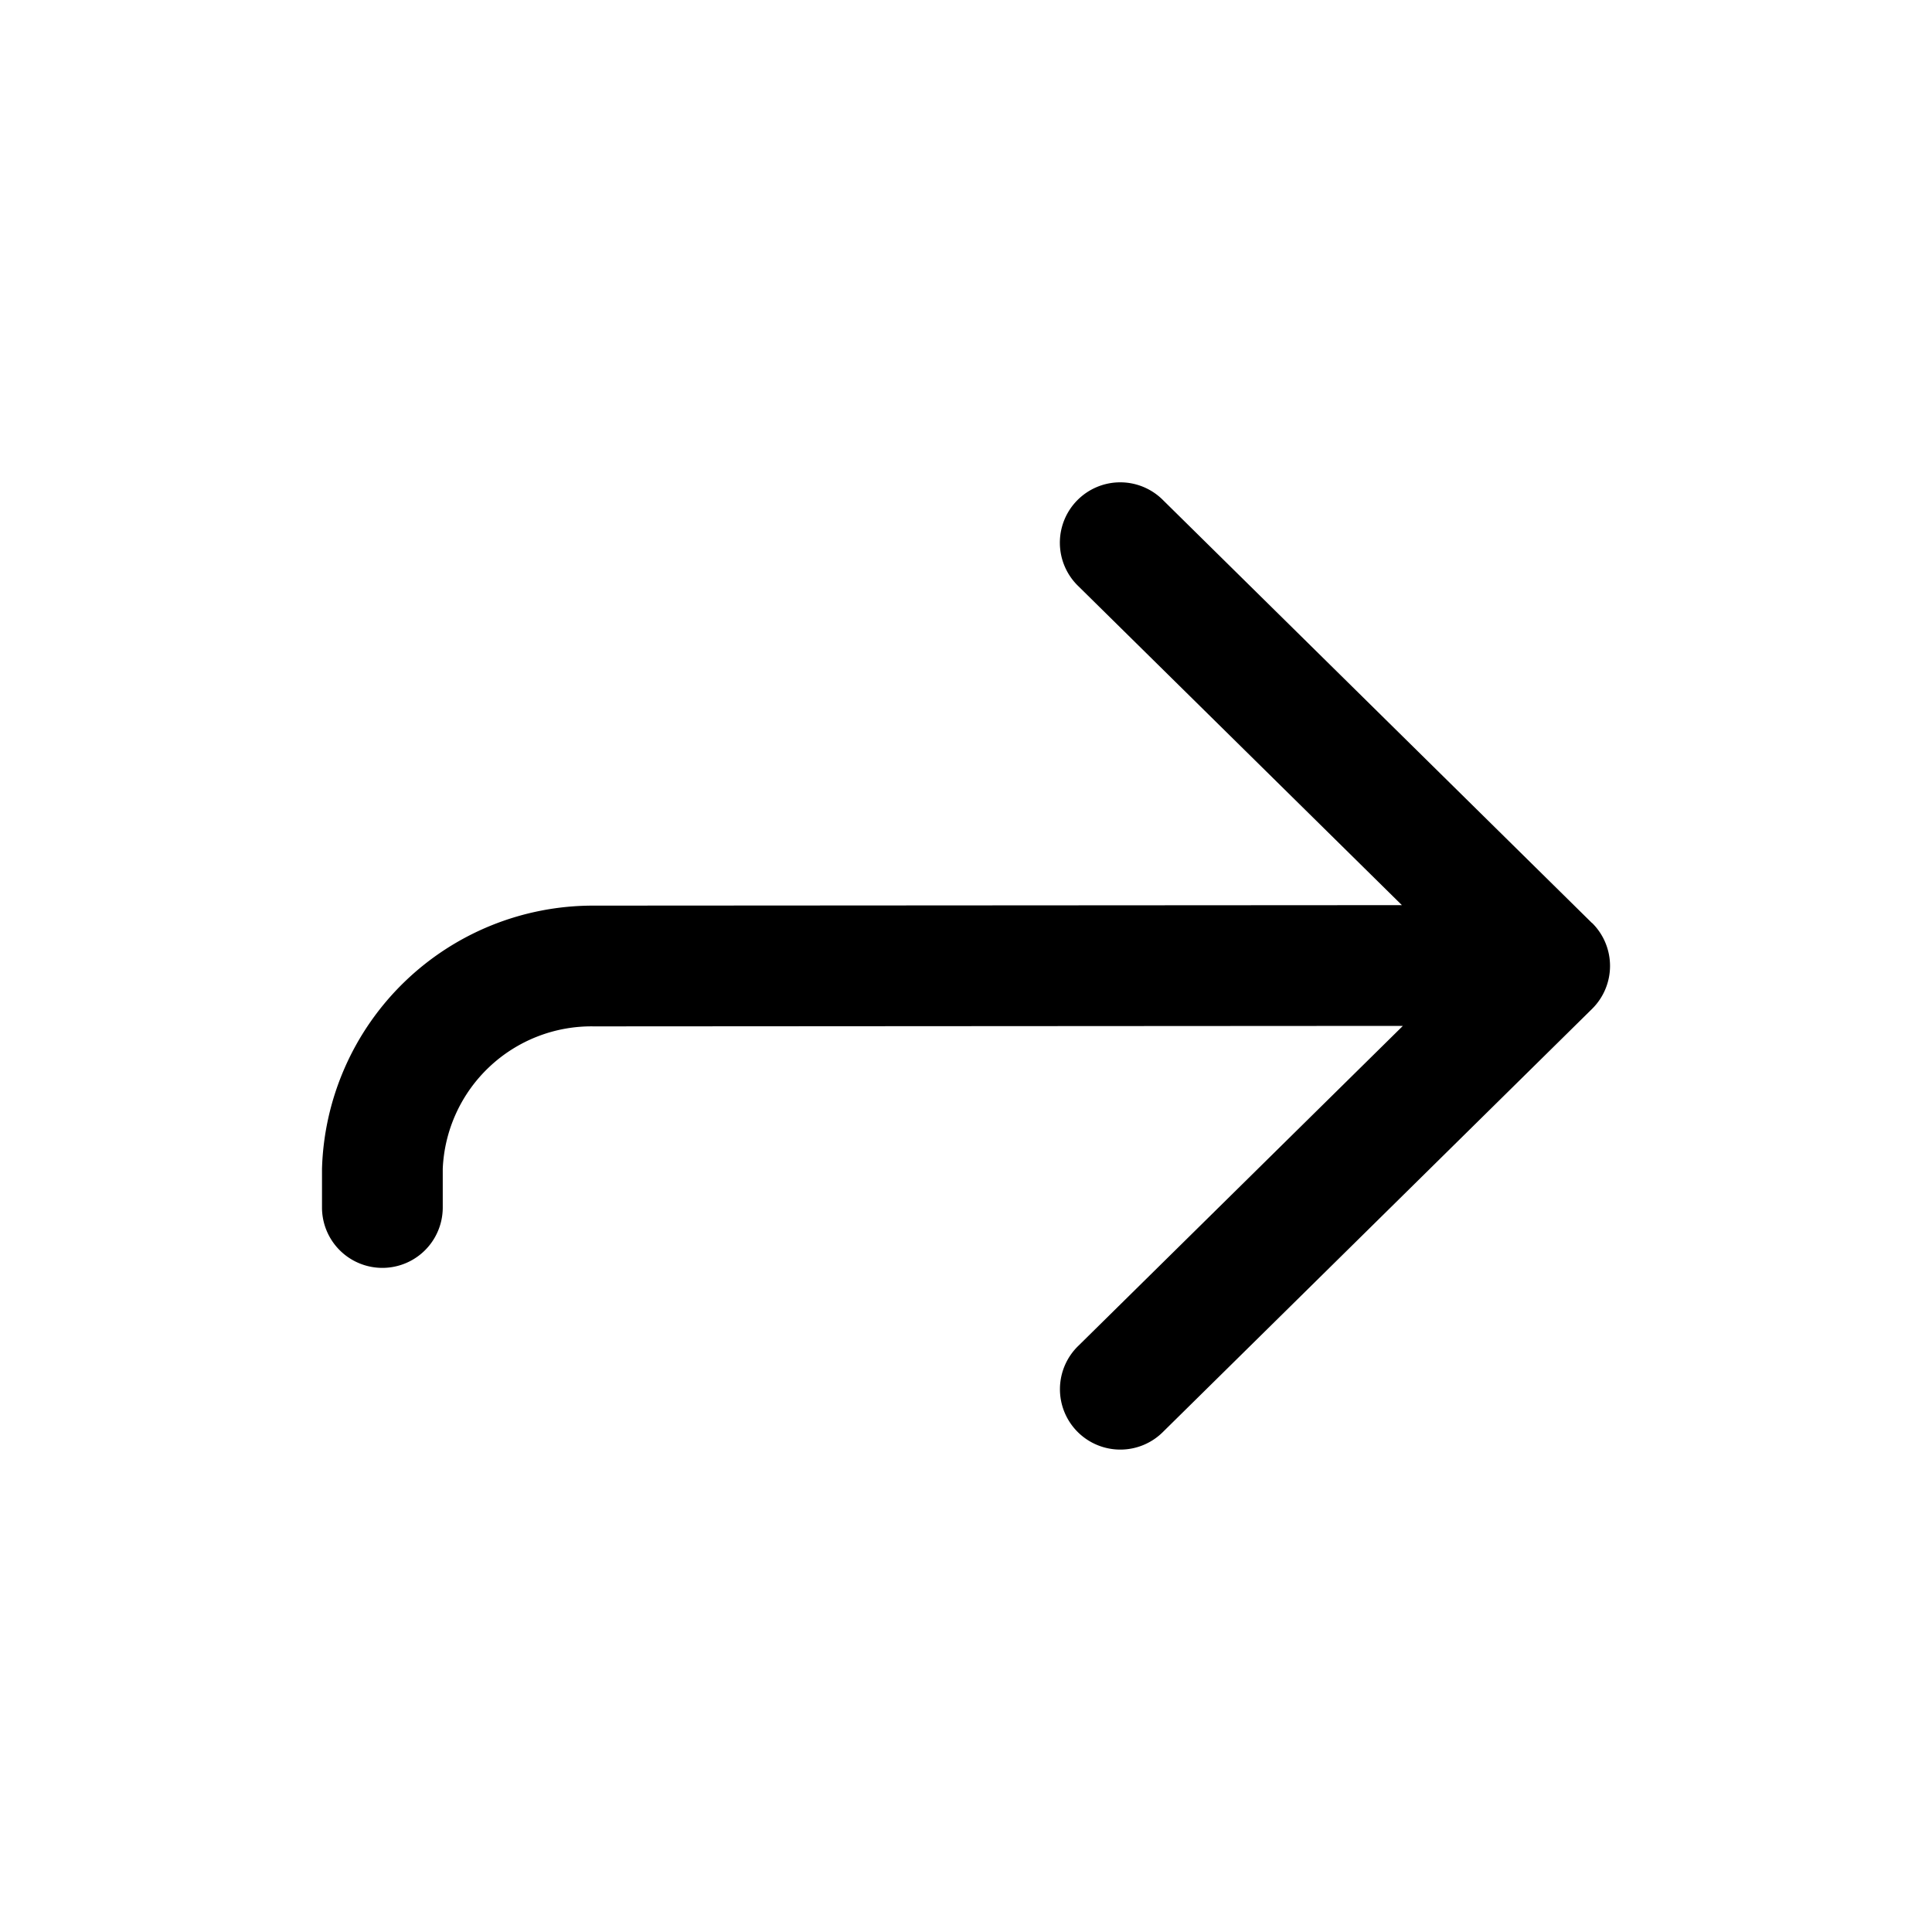 <svg id="icons" xmlns="http://www.w3.org/2000/svg" viewBox="0 0 24 24"><title>01-29-step-forward-m</title><rect id="canvas" width="24" height="24" style="fill:none"/><path d="M19.776,11.466l-5.325-5.25a.75.75,0,1,0-1.053,1.068l4.017,3.96L7.375,11.25A3.368,3.368,0,0,0,4,14.519V15a.75.75,0,0,0,1.5,0v-.481A1.849,1.849,0,0,1,7.378,12.75l10.049-.006-4.028,3.971a.75.75,0,1,0,1.053,1.068l5.325-5.25a.75.75,0,0,0,0-1.068Z"/></svg>